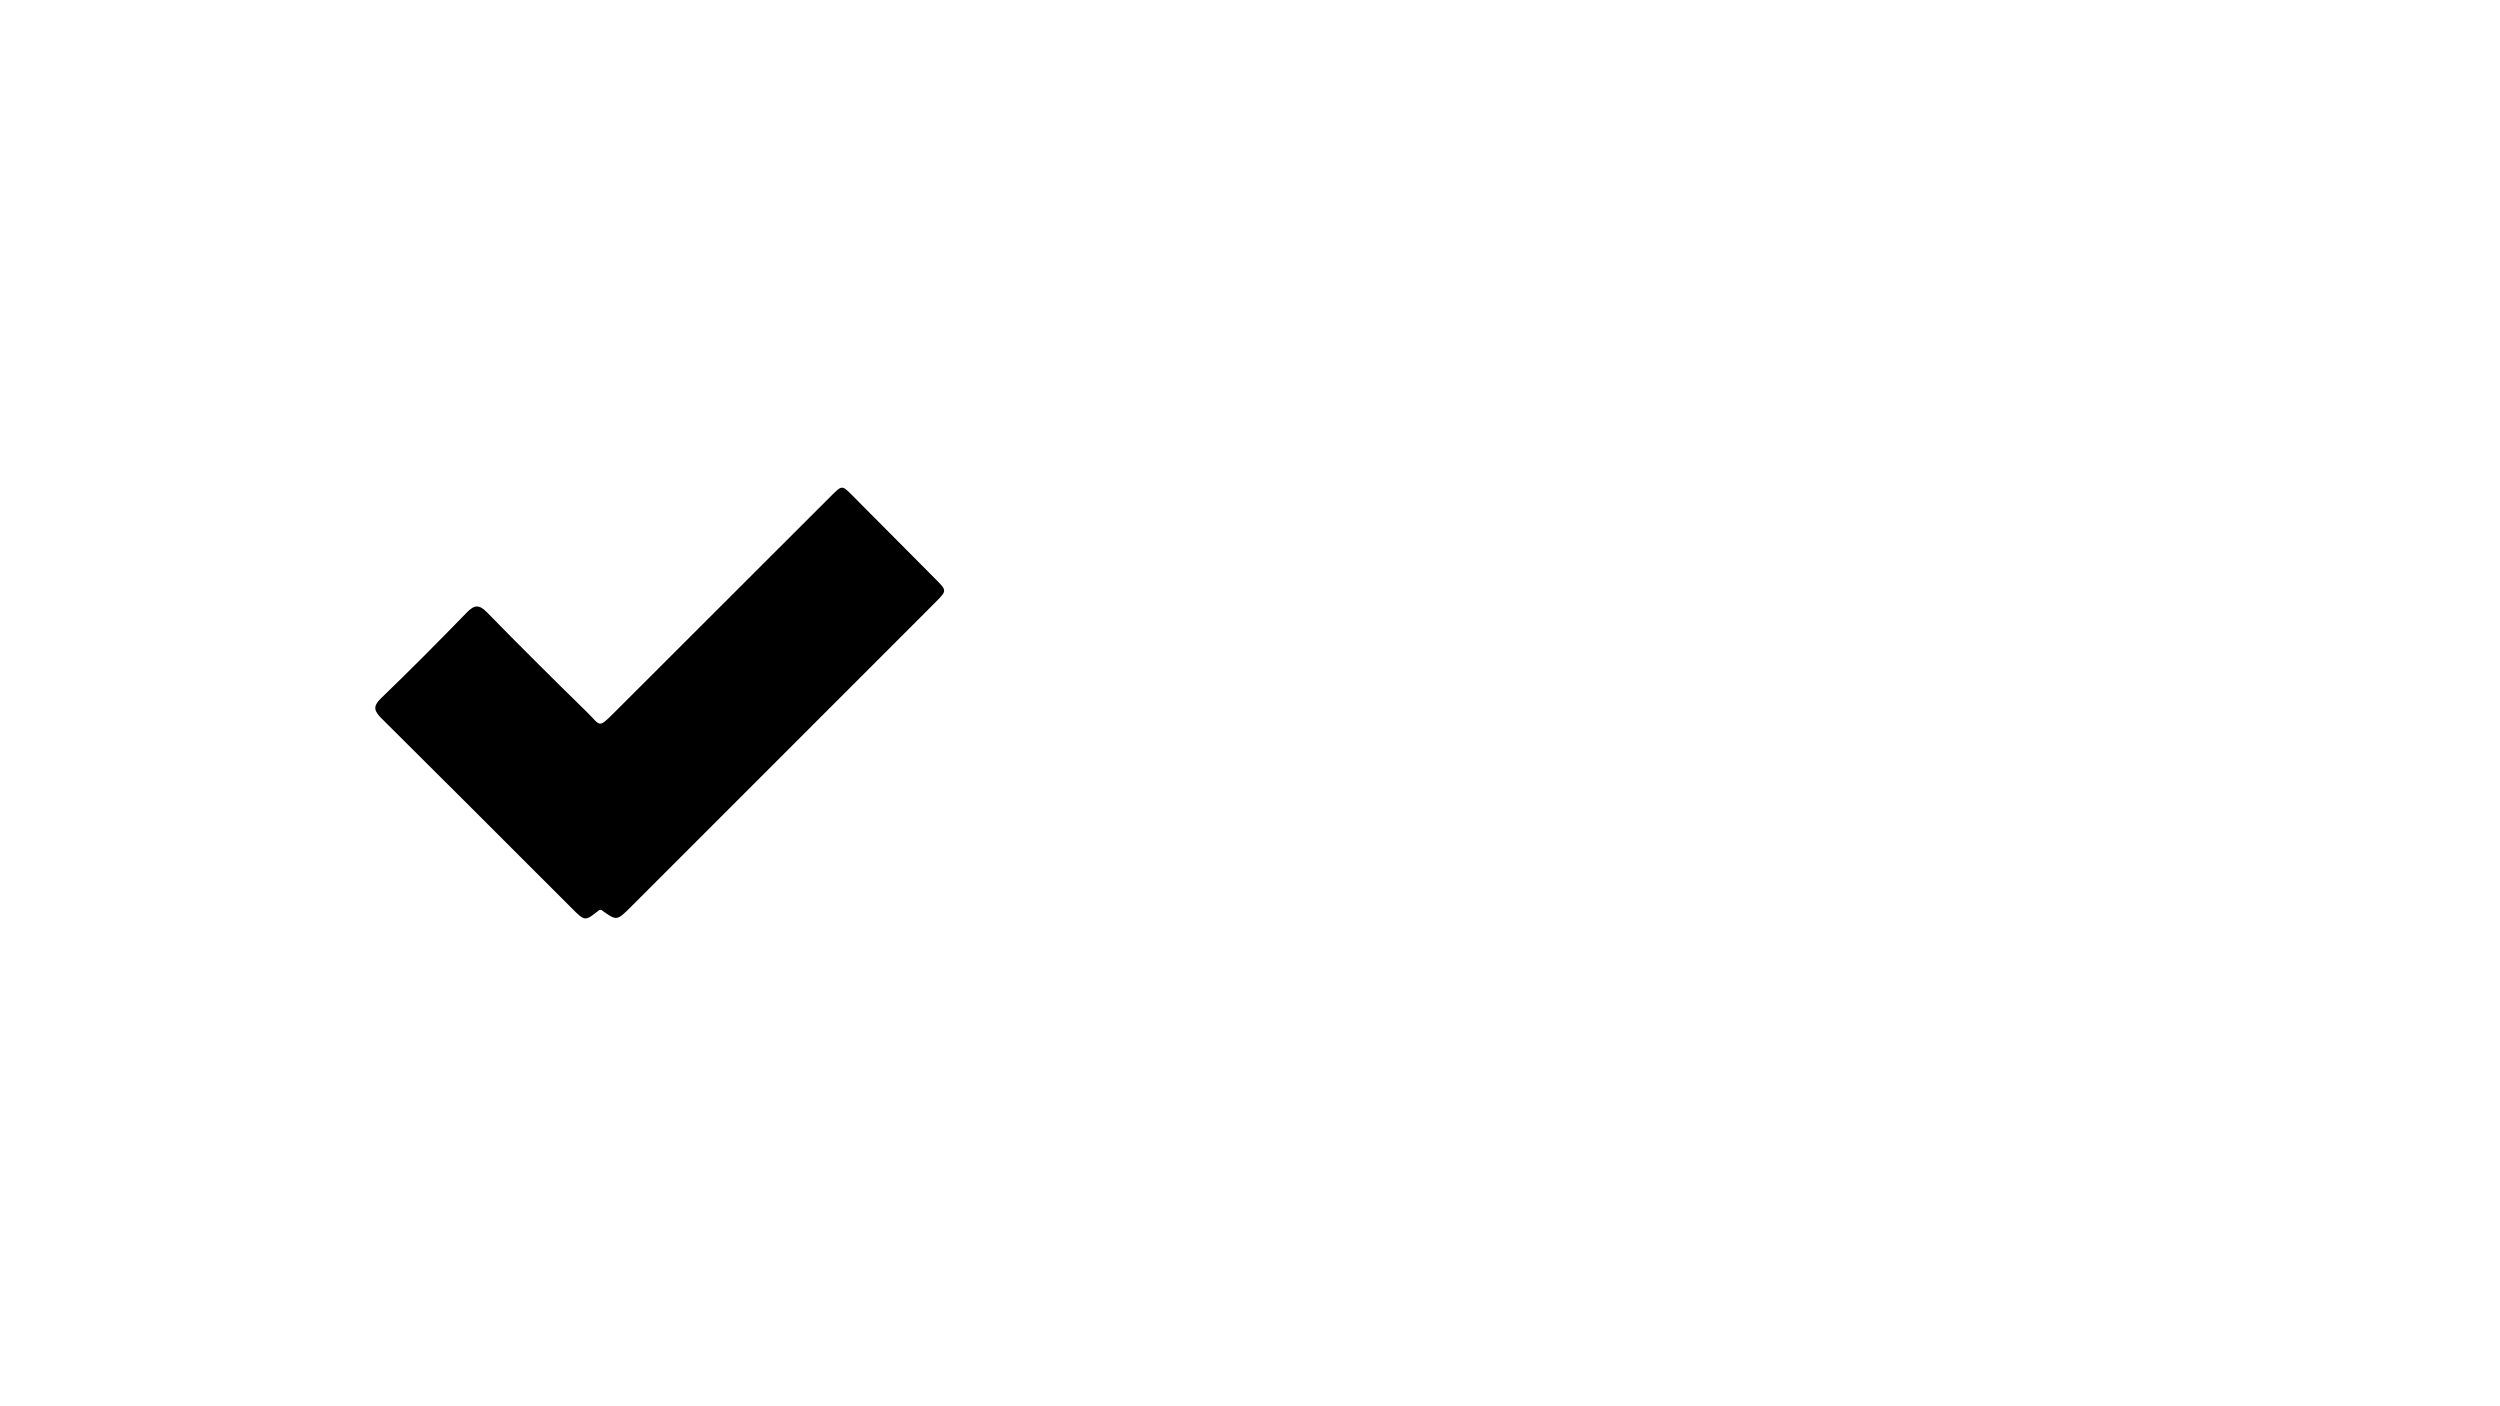 <svg version="1.1" id="Layer_1" xmlns="http://www.w3.org/2000/svg" xmlns:xlink="http://www.w3.org/1999/xlink" x="0px" y="0px"
	 width="100%" viewBox="0 0 1024 576" enable-background="new 0 0 1024 576" xml:space="preserve">
<path fill="#000000" opacity="1" stroke="none" 
	d="
M380.432,249.427 
	C339.656,290.21 299.129,330.74 258.604,371.273 
	C252.607,377.272 252.612,377.278 246.257,372.668 
	C245.935,372.723 245.532,372.679 245.307,372.859 
	C239.602,377.437 239.616,377.431 234.144,371.96 
	C208.221,346.046 182.333,320.096 156.308,294.284 
	C153.206,291.208 152.608,289.337 156.123,285.953 
	C168.004,274.516 179.62,262.797 191.113,250.966 
	C194.24,247.747 196.16,247.422 199.497,250.84 
	C212.995,264.667 226.718,278.276 240.528,291.792 
	C246.079,297.225 244.866,298.59 251.652,291.824 
	C281.264,262.294 310.831,232.718 340.408,203.152 
	C344.95,198.612 344.883,198.652 349.293,203.109 
	C360.541,214.478 371.84,225.797 383.123,237.131 
	C387.901,241.931 387.906,241.926 383.151,246.697 
	C382.327,247.522 381.504,248.349 380.432,249.427 
z"/>
</svg>